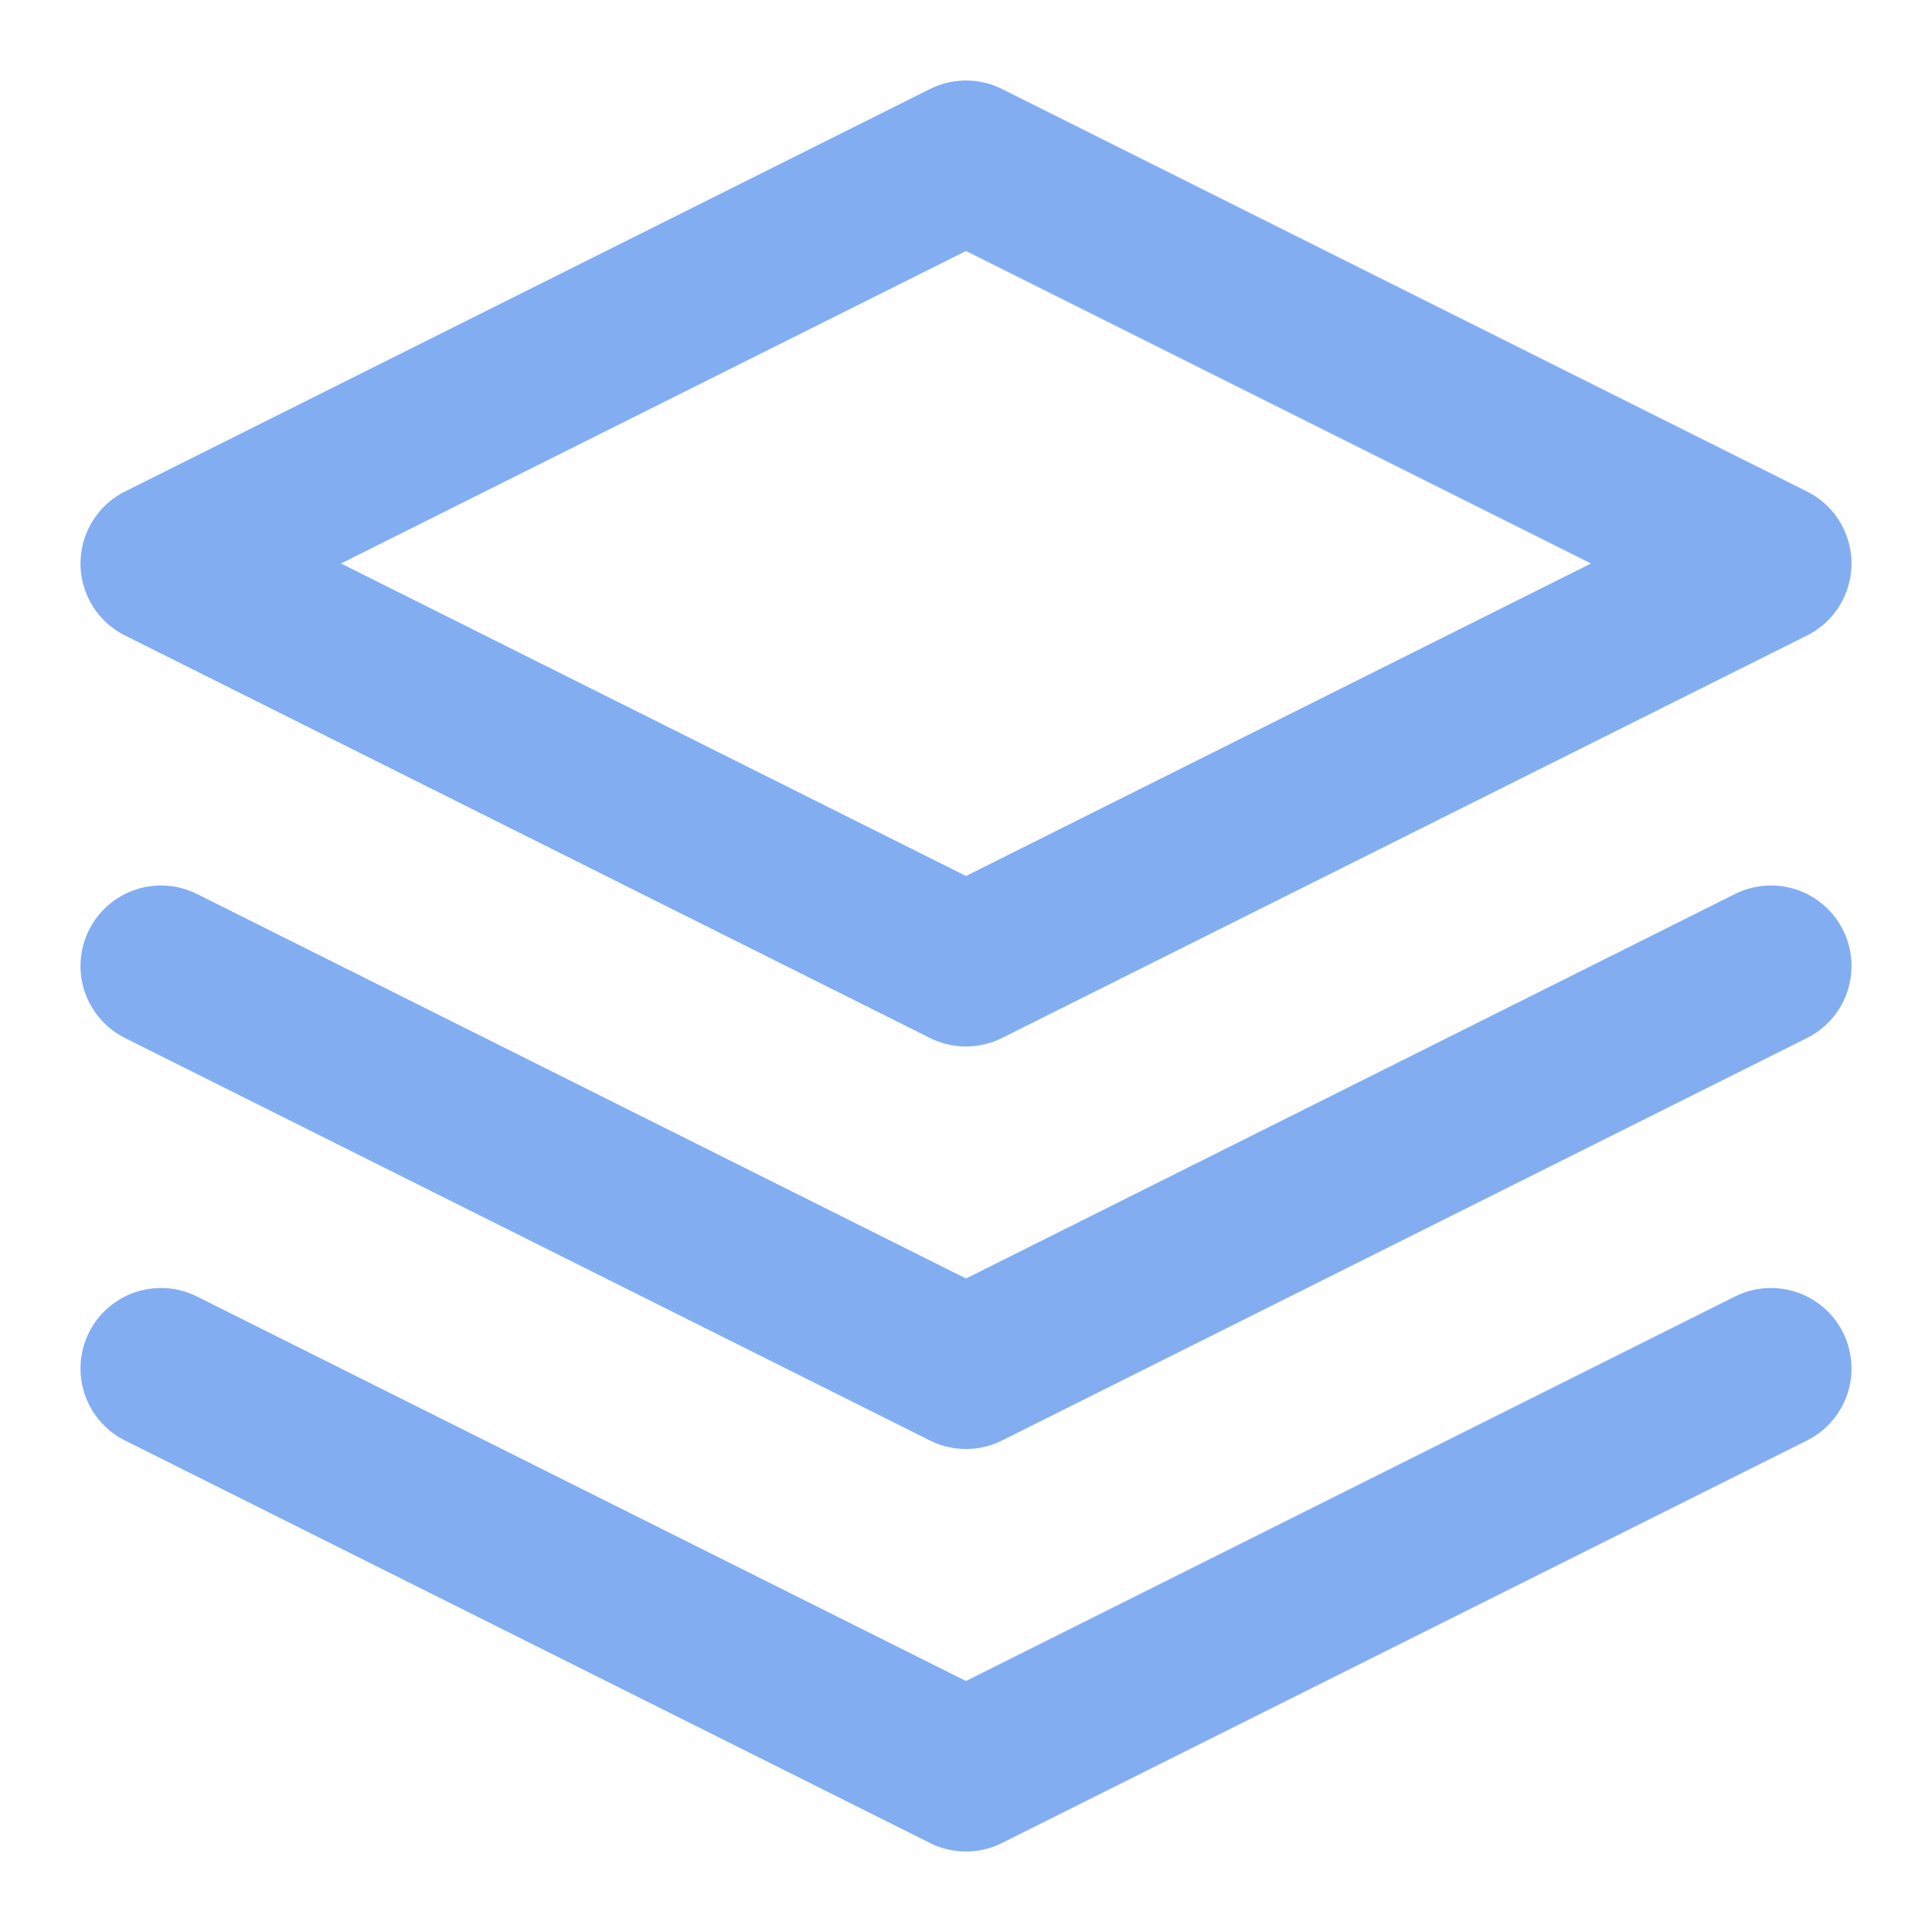 <svg width="24" height="24" viewBox="0 0 24 24" fill="none" xmlns="http://www.w3.org/2000/svg">
<path d="M2 17L12 22L22 17M2 12L12 17L22 12M12 2L2 7L12 12L22 7L12 2Z" stroke="#82ADF1" stroke-width="2" stroke-linecap="round" stroke-linejoin="round"/>
</svg>
